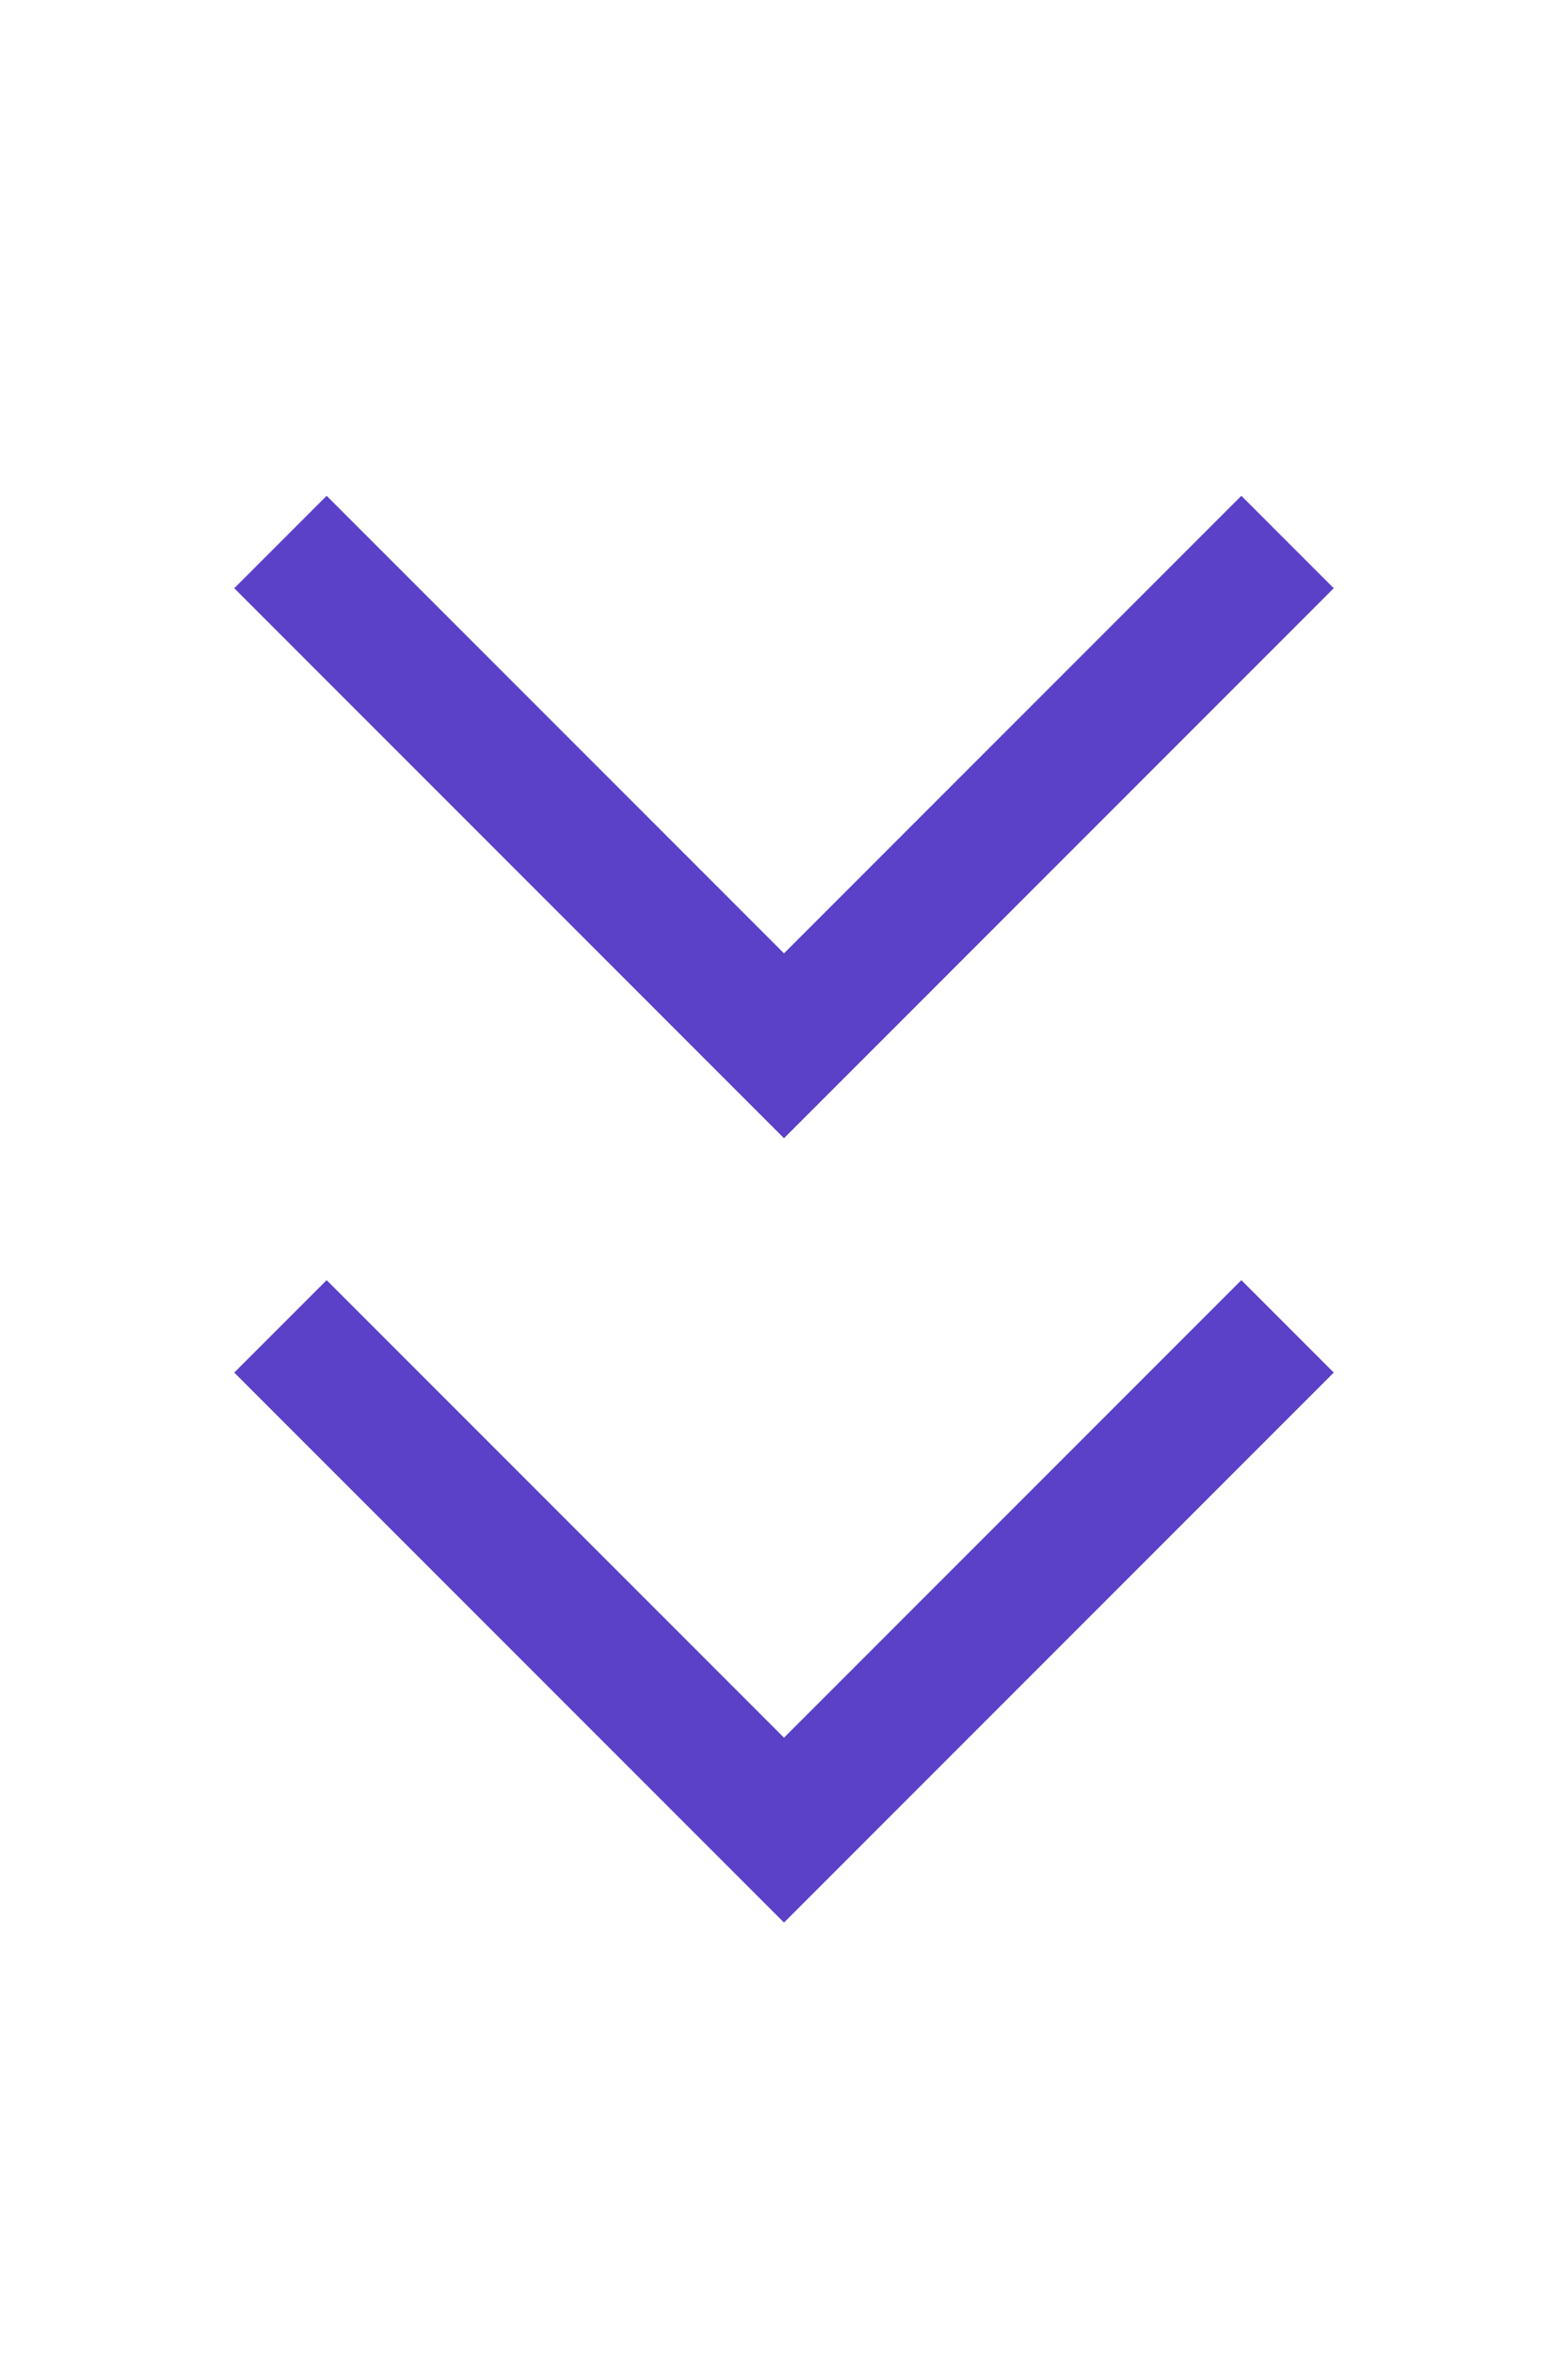 <svg width="40" height="60" viewBox="0 0 40 60" fill="none" xmlns="http://www.w3.org/2000/svg">
<path d="M20 24.31L8.333 12.643L5.976 15L20 29.024L34.024 15L31.667 12.643L20 24.31Z" fill="#5B40C8"/>
<path d="M20 44.31L8.333 32.643L5.976 35L20 49.024L34.024 35L31.667 32.643L20 44.31Z" fill="#5B40C8"/>
</svg>
